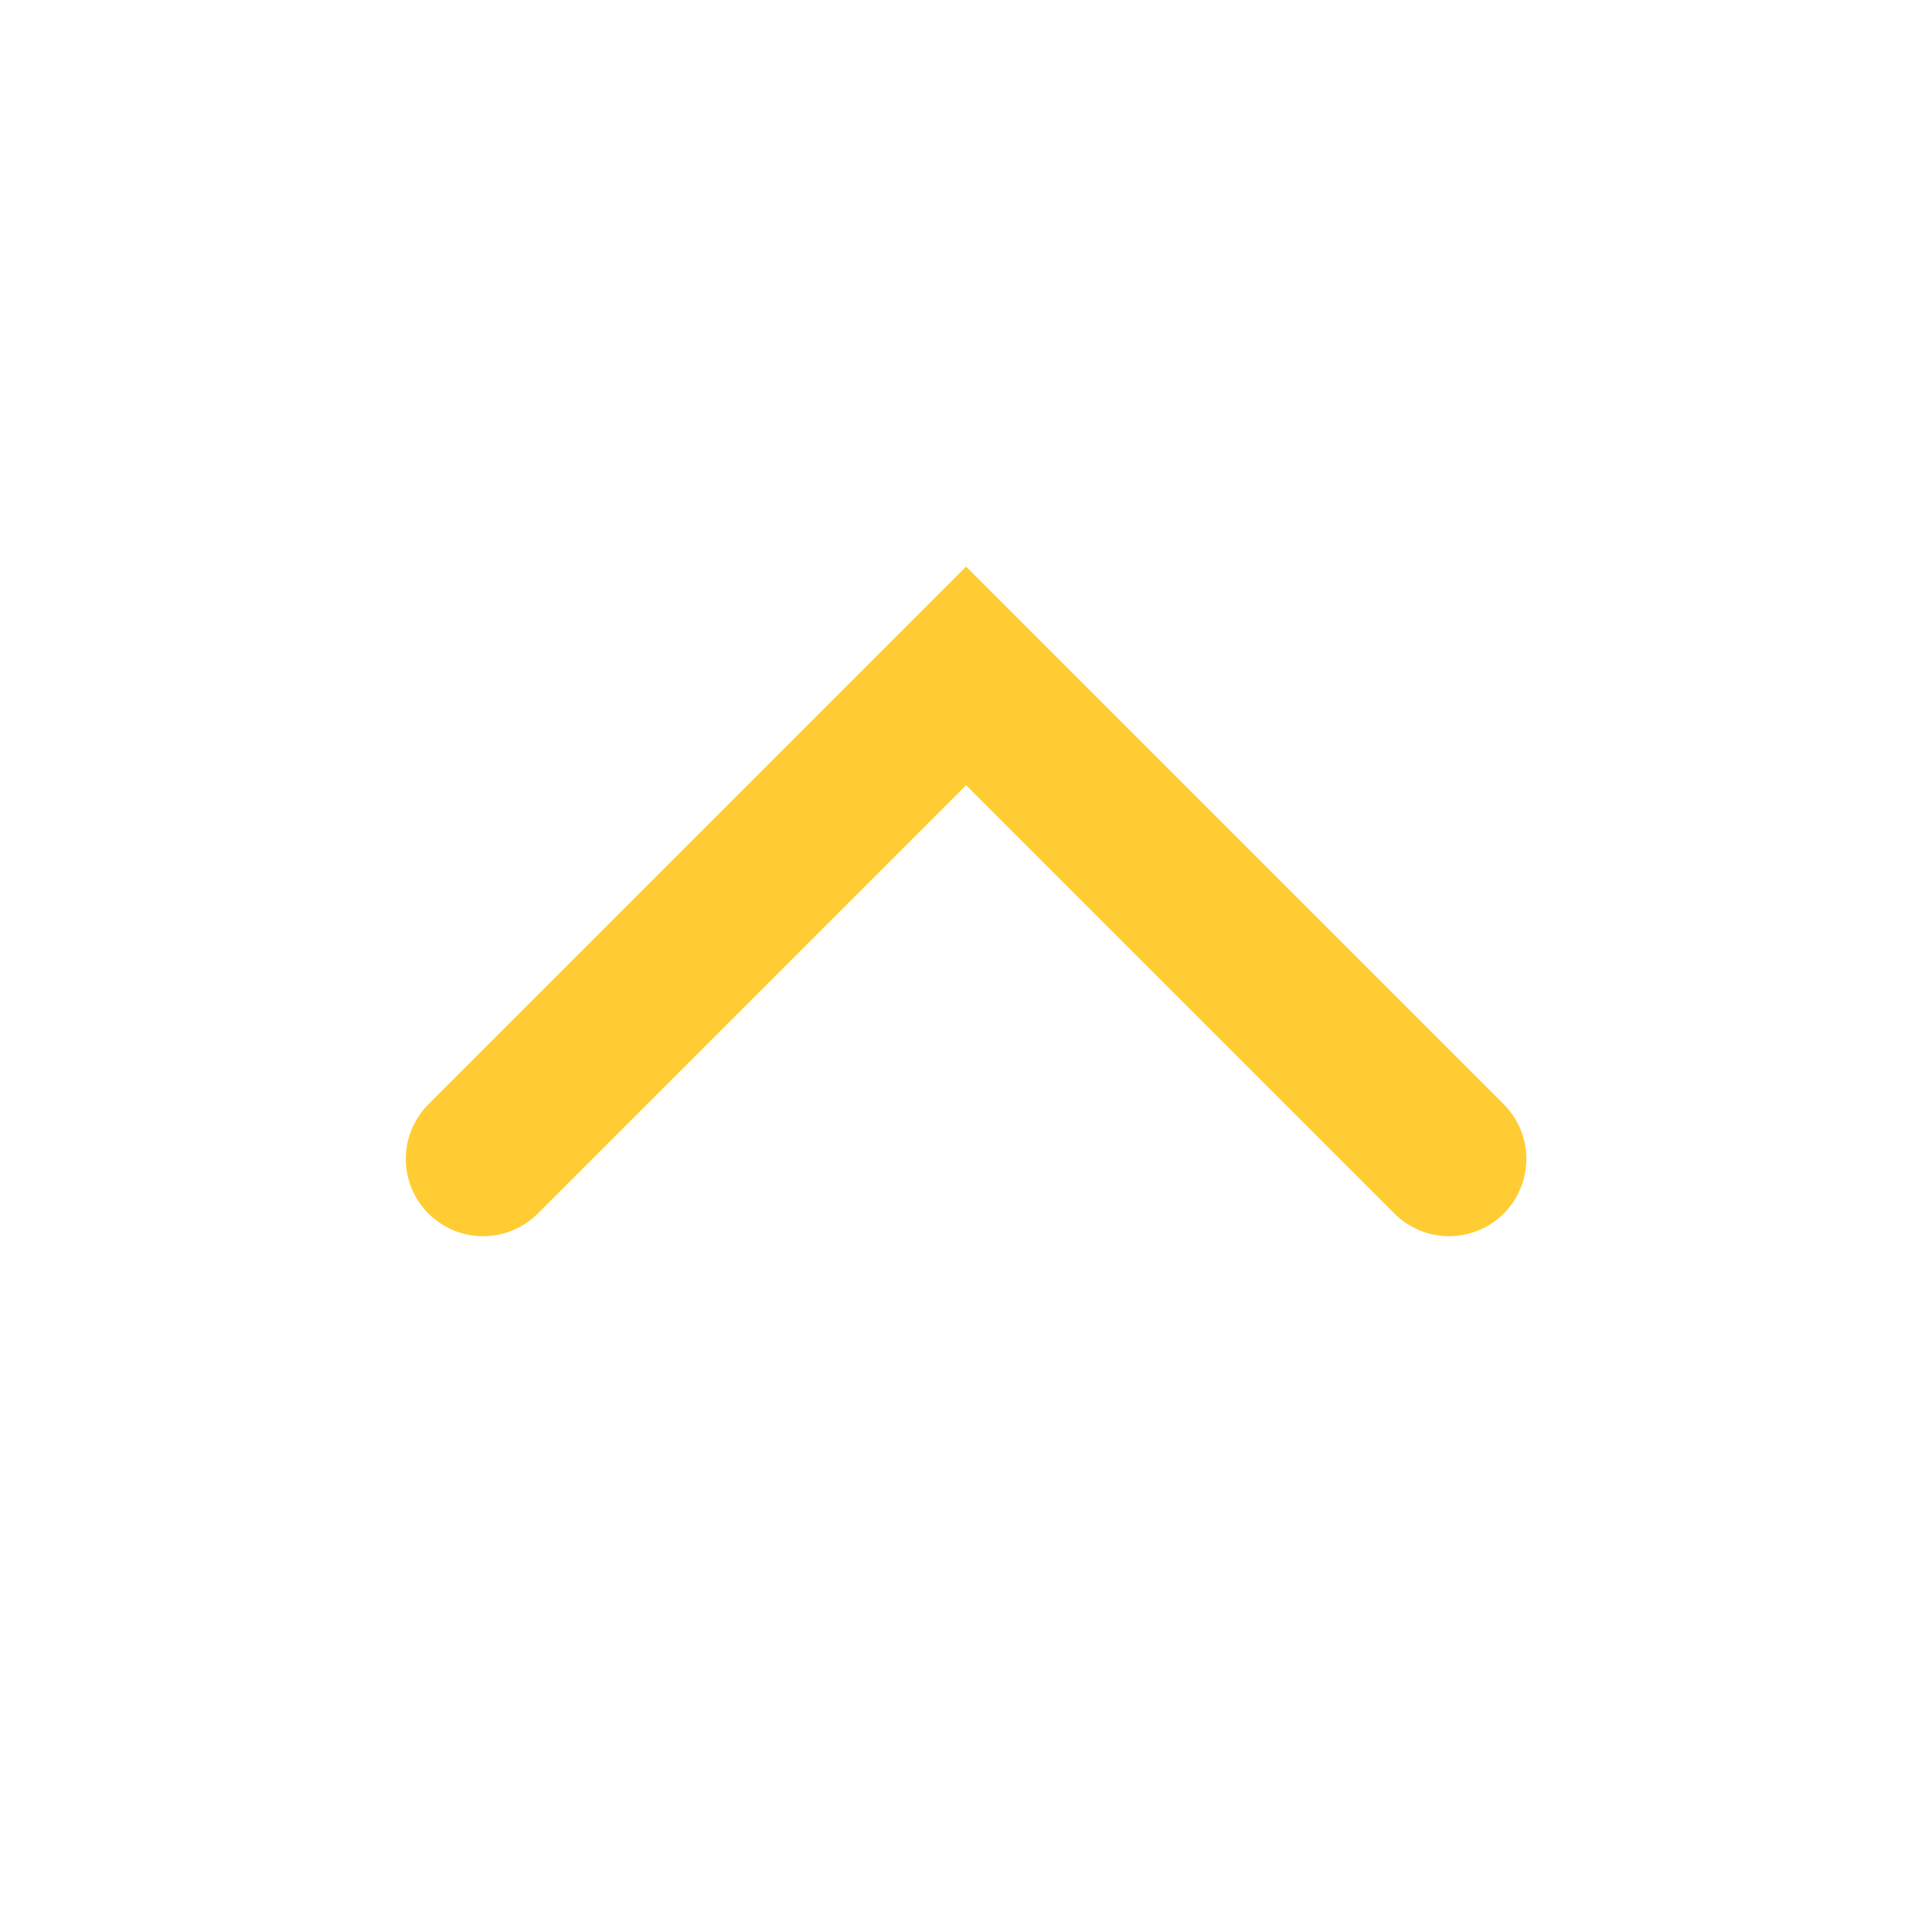 <svg xmlns="http://www.w3.org/2000/svg" width="20" height="20" viewBox="0 0 20 20">
    <g>
        <g>
            <path fill="none" stroke="#fc3" stroke-linecap="round" stroke-width="1.6px" d="M2199.4 459.606l5 5-5 5" transform="rotate(90 340.717 114.284) rotate(180 119.217 225) translate(-2199.396 -459.606)"/>
        </g>
    </g>
</svg>
